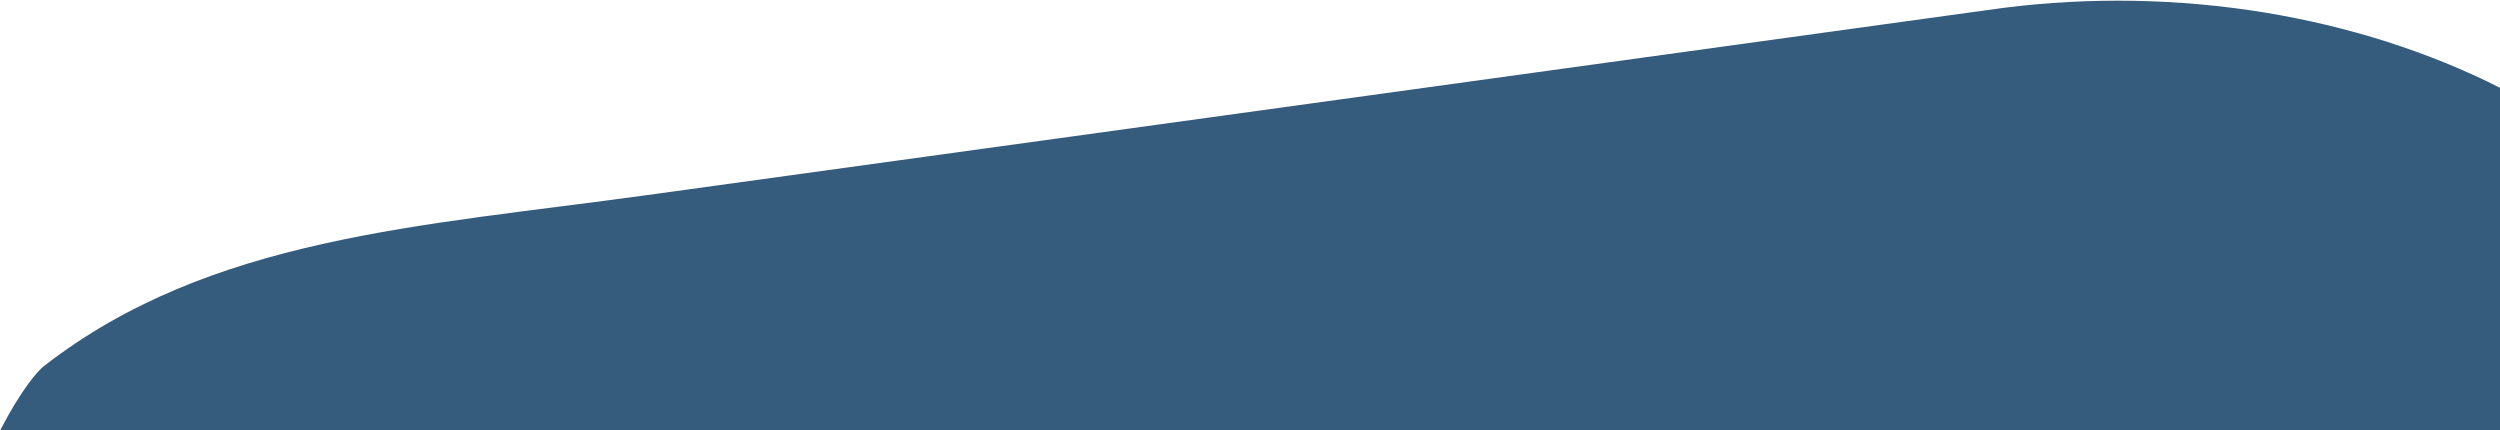<svg id="Capa_1" data-name="Capa 1" xmlns="http://www.w3.org/2000/svg" viewBox="0 0 790 136"><title>Sin título-7</title><path d="M790,27.74C744.86,4.94,688.56-4.56,632.87,2.51L381.69,37.19,204.4,61.66c-71.51,9.87-138,13.23-190.49,54-2,1.54-7.19,7.44-13.84,20.3H790Z" style="fill:#355c7d"/></svg>